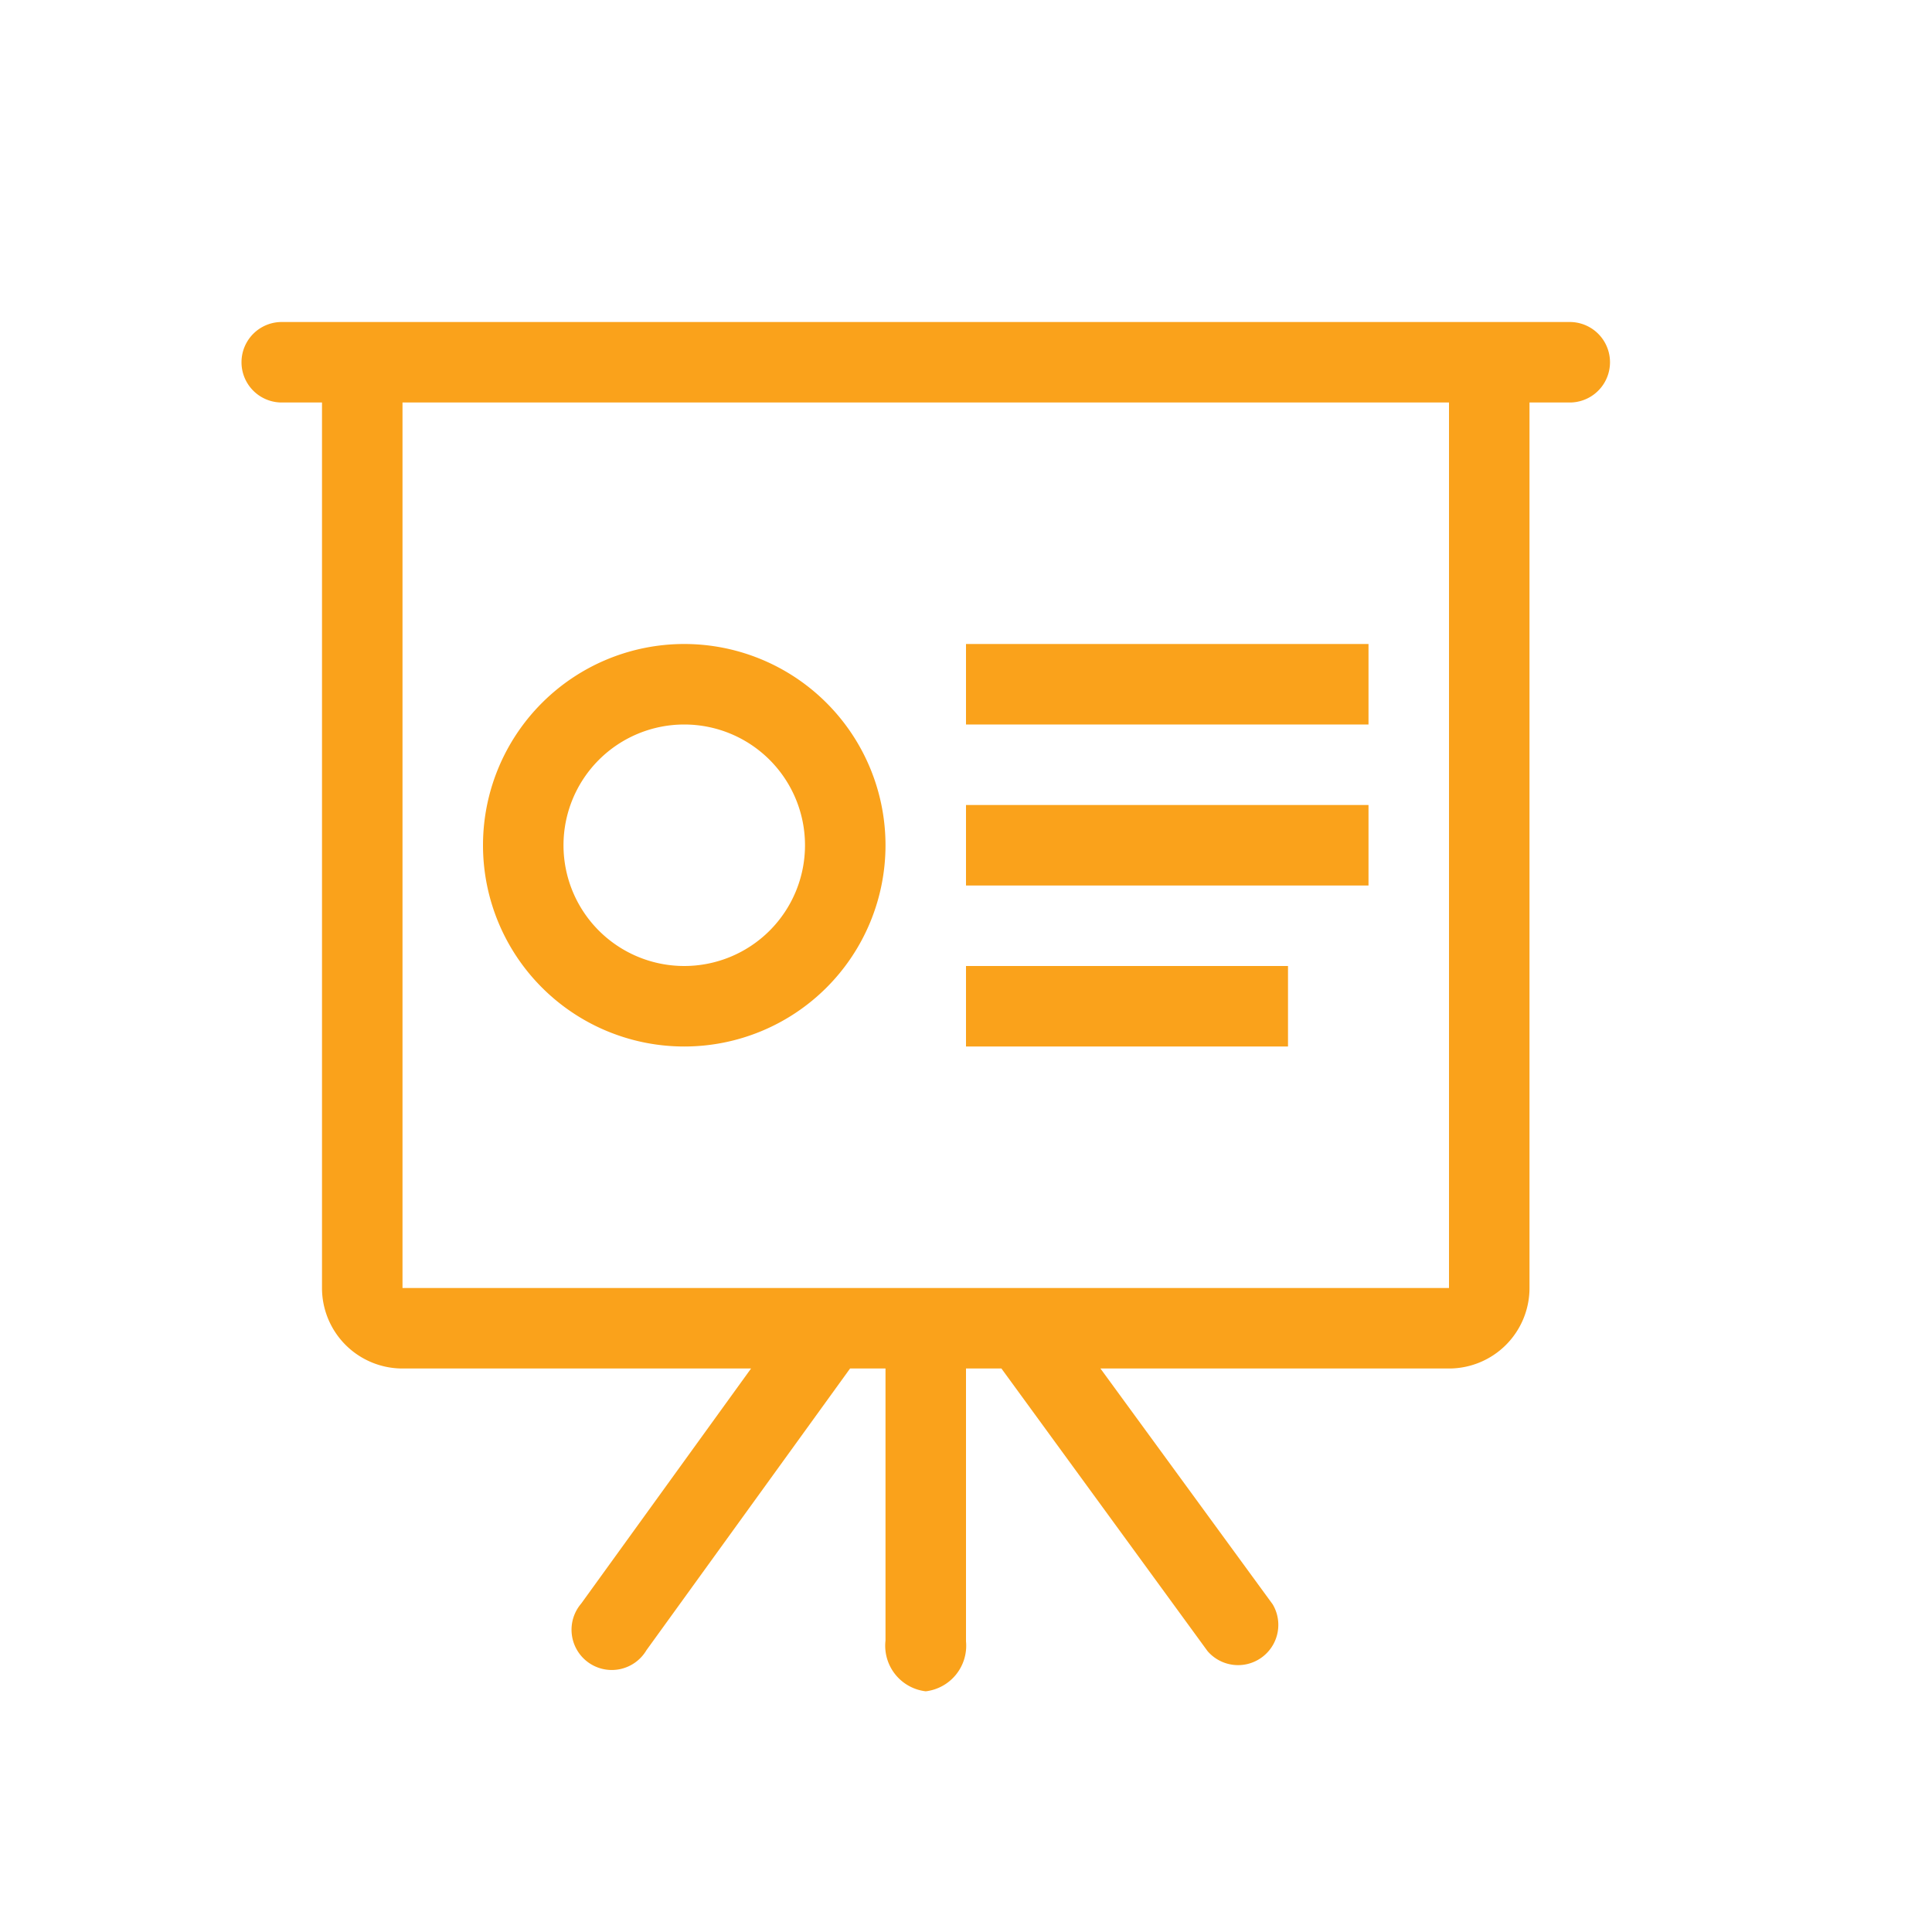<svg xmlns="http://www.w3.org/2000/svg" width="24" height="24" viewBox="0 0 24 24">
  <title>file-presentation-24</title>
  <g id="final">
    <g id="file-presentation-02">
      <path d="M19.5,4H3.5a.5.5,0,0,0,0,1H4V16a1,1,0,0,0,1,1H9.33L7.22,19.92a.5.5,0,1,0,.81.58L10.56,17H11v3.38a.57.57,0,0,0,.5.63.57.57,0,0,0,.5-.62V17h.44L15,20.51a.5.5,0,0,0,.81-.58L13.67,17H18a1,1,0,0,0,1-1V5h.5a.5.5,0,0,0,0-1ZM18,16H5V5H18Z" fill="#faa21b"/>
      <rect x="14" y="6" width="1" height="5" transform="translate(6 23) rotate(-90)" fill="#faa21b"/>
      <rect x="14" y="8" width="1" height="5" transform="translate(4 25) rotate(-90)" fill="#faa21b"/>
      <rect x="13.5" y="10.5" width="1" height="4" transform="translate(1.5 26.5) rotate(-90)" fill="#faa21b"/>
      <path d="M8.5,8A2.5,2.5,0,1,0,11,10.5,2.5,2.5,0,0,0,8.5,8Zm0,4A1.5,1.5,0,1,1,10,10.5,1.5,1.5,0,0,1,8.5,12Z" fill="#faa21b"/>
    </g>
  </g>
</svg>
